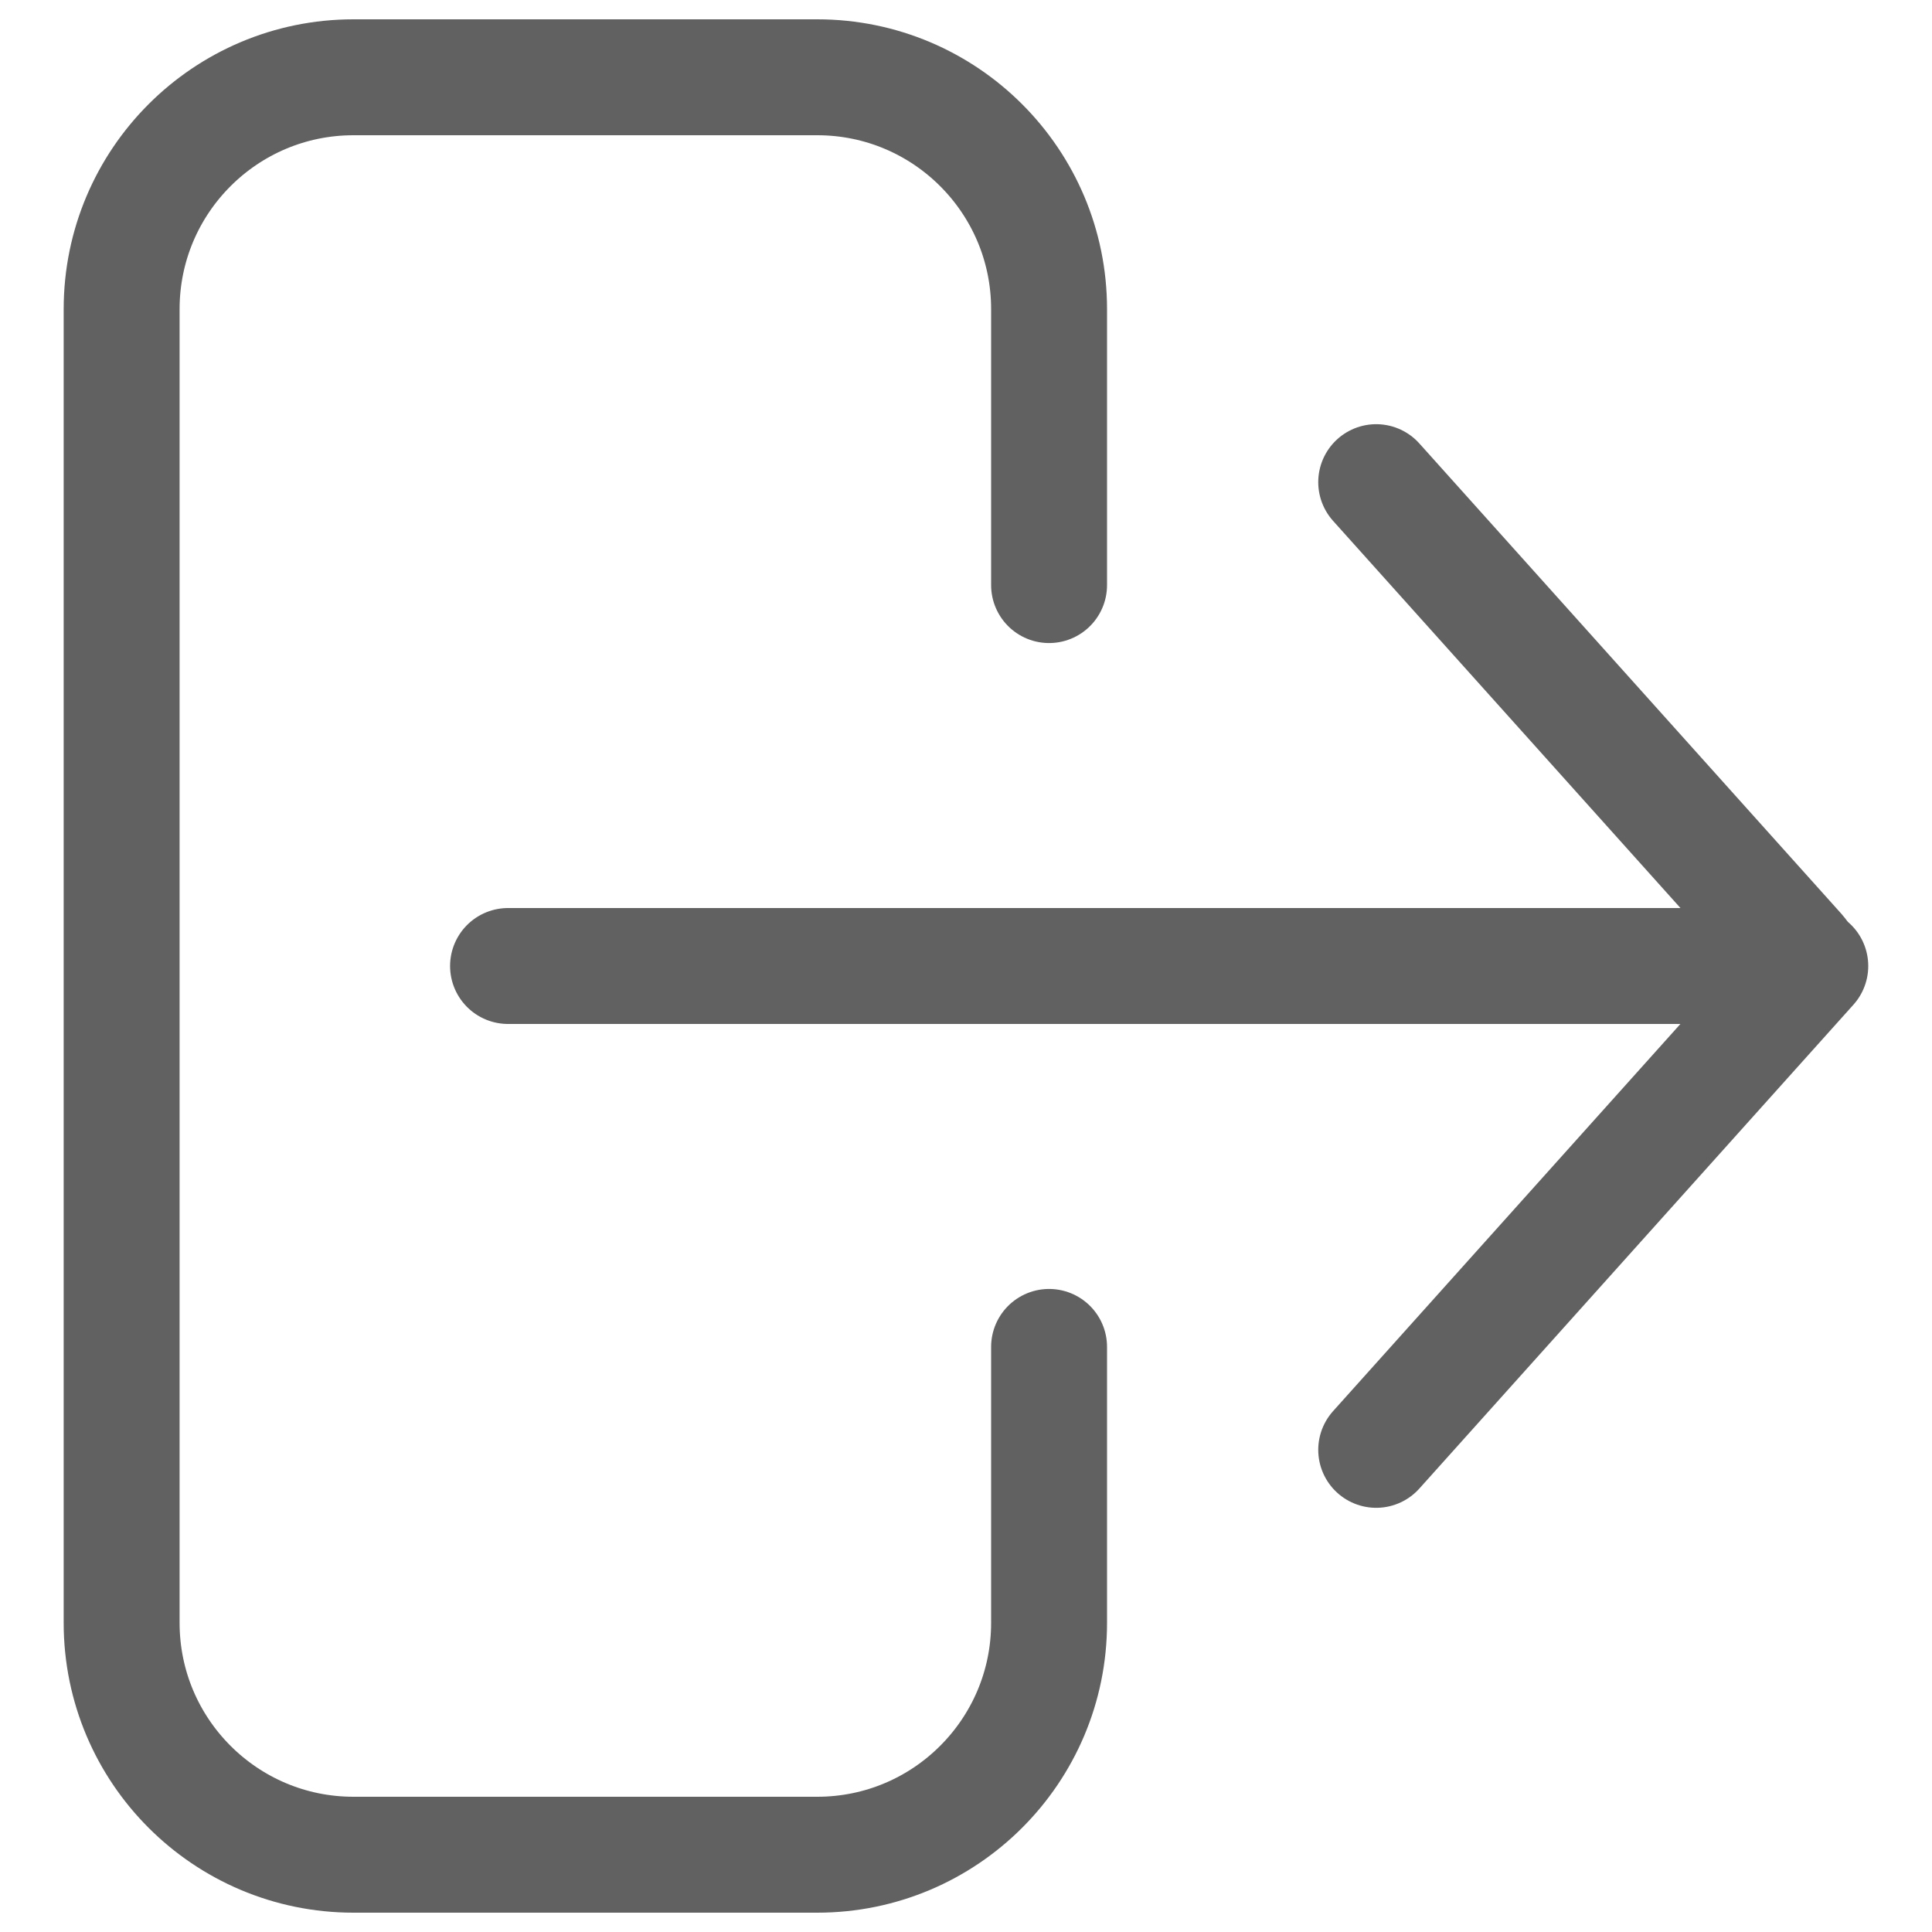 <svg width="25" height="25" viewBox="0 0 25 25" fill="none" xmlns="http://www.w3.org/2000/svg">
<path d="M13.575 7.571V4C13.575 2.343 12.231 1 10.575 1H4.574C2.918 1 1.574 2.343 1.574 4V21C1.574 22.657 2.918 24 4.574 24H10.575C12.231 24 13.575 22.657 13.575 21V17.429" stroke="#616161" stroke-width="1.5" stroke-linecap="round"/>
<path d="M6.574 12.5H23.201C23.288 12.5 23.334 12.398 23.276 12.333L17.808 6.239" stroke="#616161" stroke-width="1.5" stroke-linecap="round"/>
<path d="M17.808 18.761L23.425 12.5" stroke="#616161" stroke-width="1.5" stroke-linecap="round"/>
</svg>
